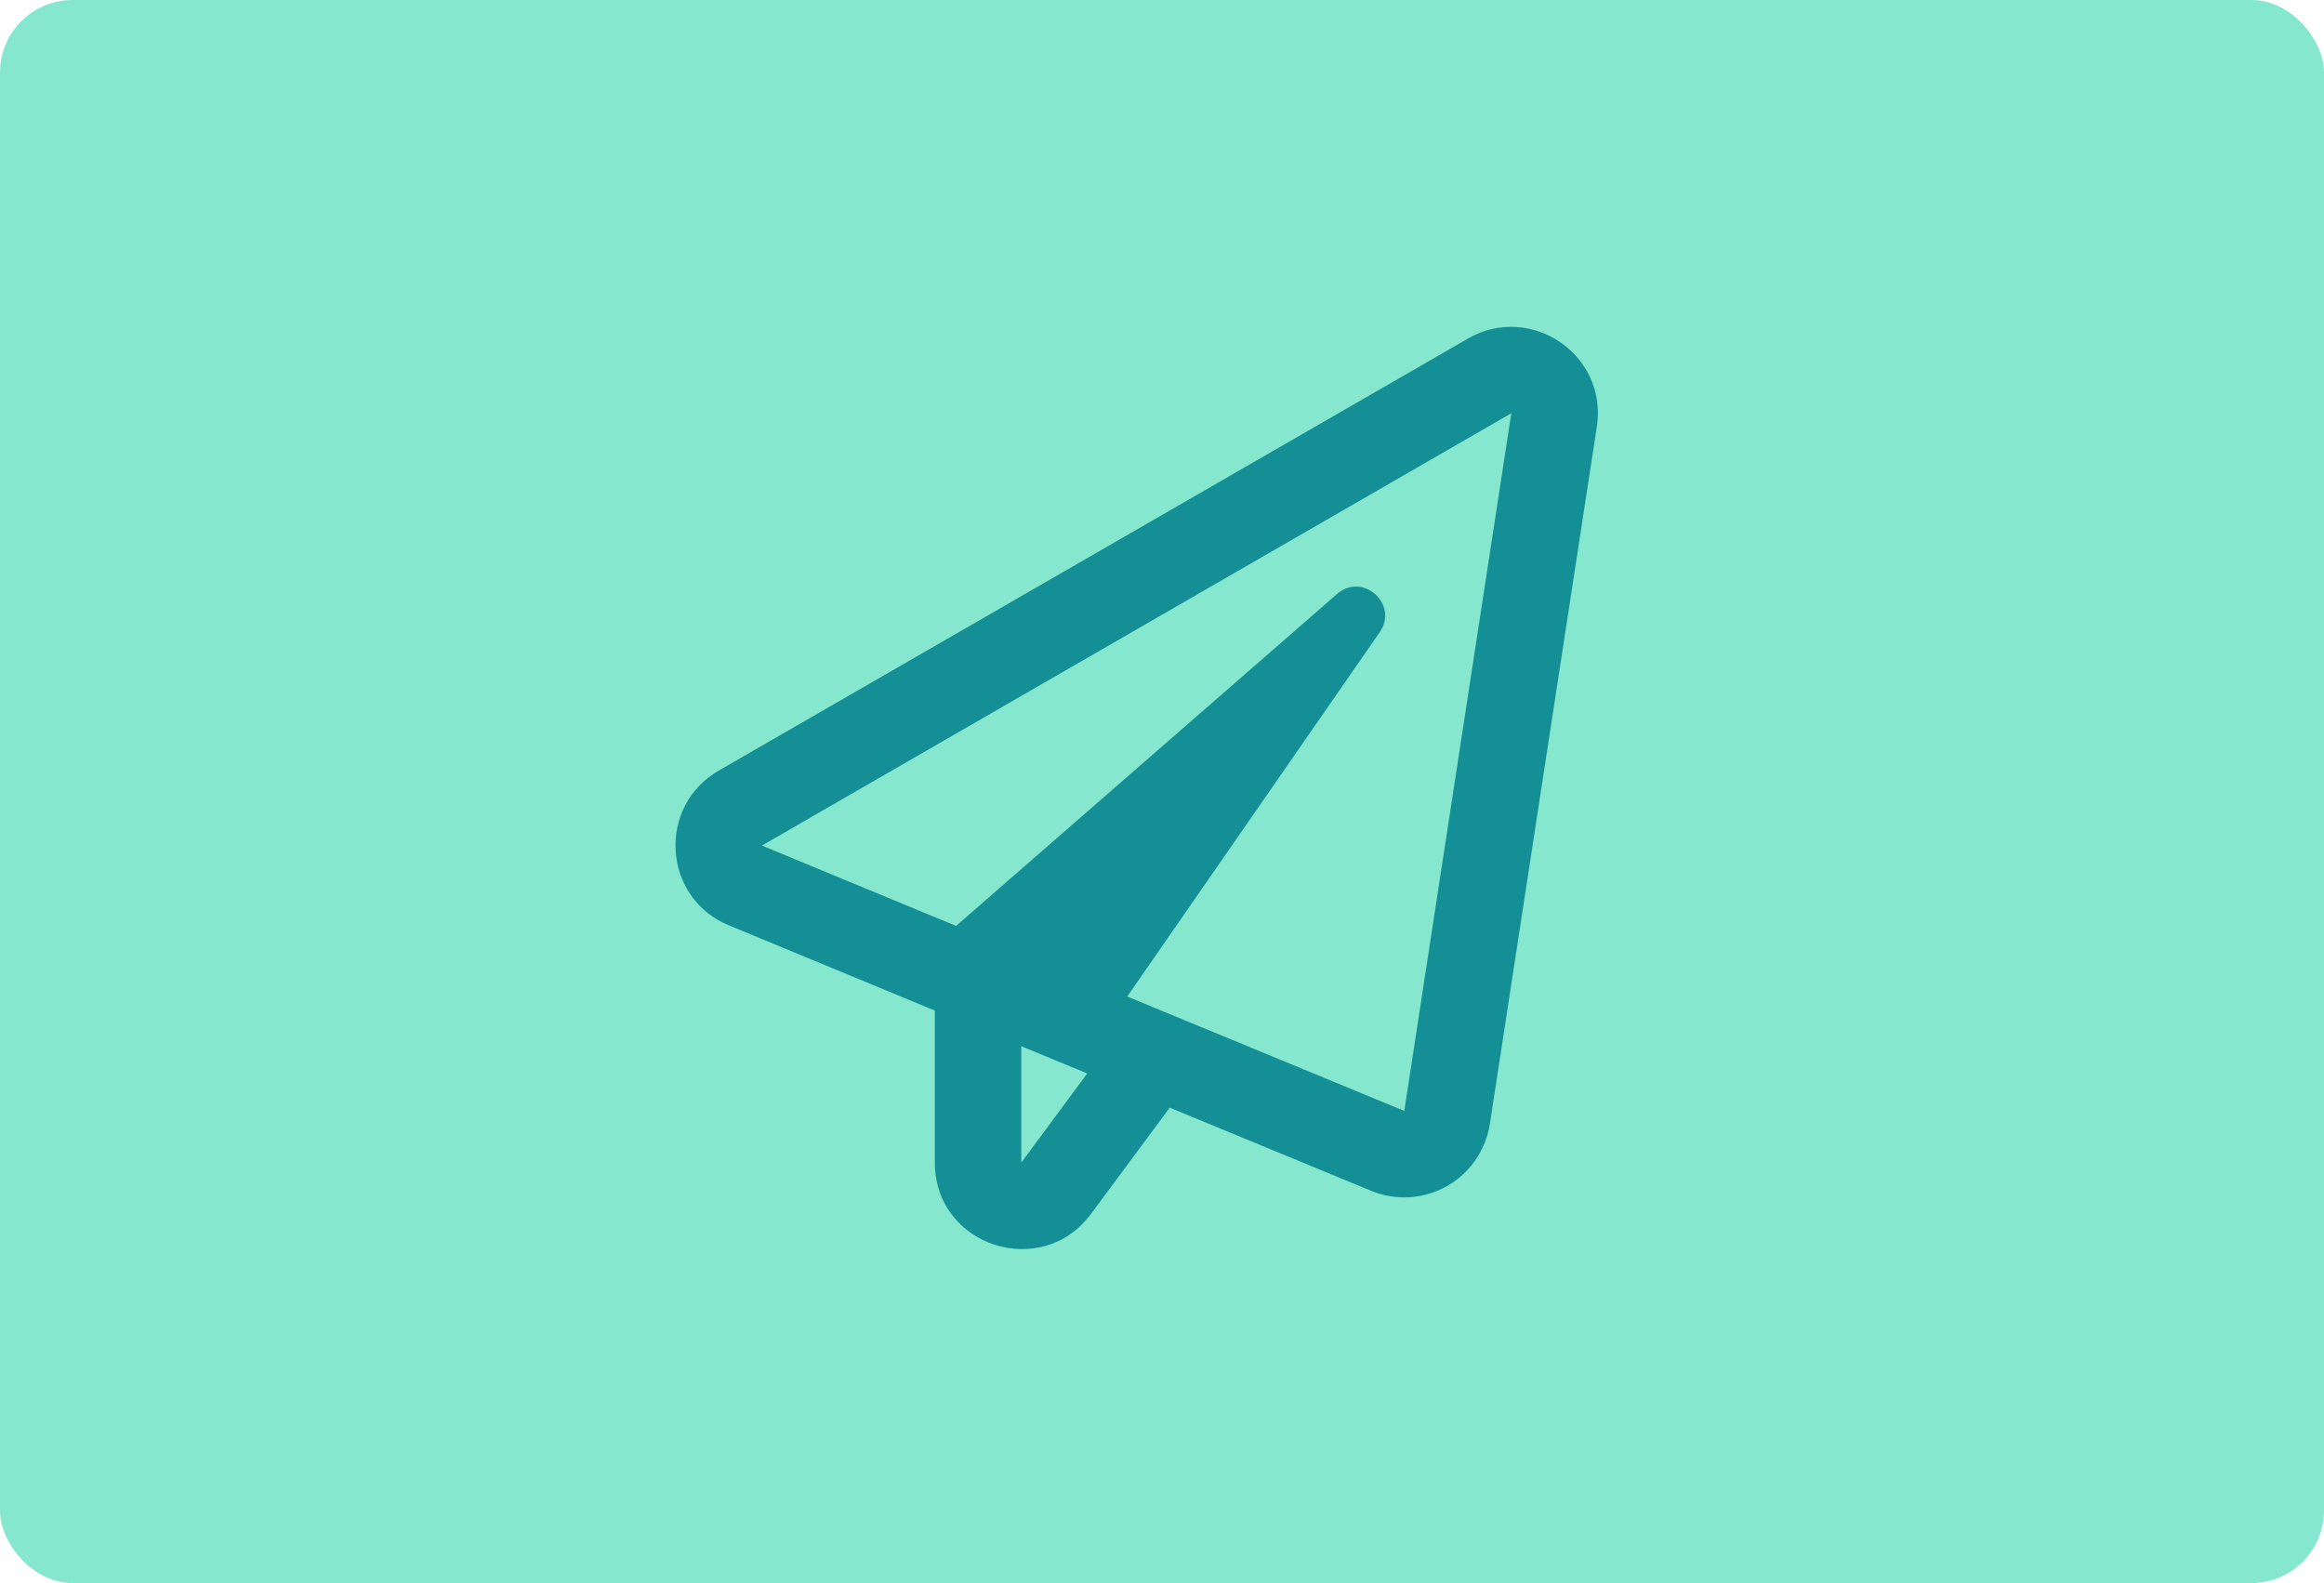 <svg width="320" height="218" viewBox="0 0 320 218" fill="none" xmlns="http://www.w3.org/2000/svg">
<rect width="320" height="218" rx="10" fill="#86E7CF"/>
<path d="M202.142 46.613L98.954 106.12C90.422 111.056 91.24 123.681 100.368 127.427L128.72 139.16V160.095C128.72 171.604 143.405 176.342 150.201 167.189L161.065 152.529L188.822 163.989C190.285 164.584 191.823 164.882 193.361 164.882C195.395 164.882 197.404 164.361 199.215 163.344C202.39 161.558 204.573 158.383 205.143 154.786L219.877 58.743C221.39 48.796 210.724 41.677 202.142 46.613ZM140.626 160.095V144.071L149.705 147.816L140.626 160.095ZM193.361 152.976L155.212 137.225L189.988 87.045C192.642 83.2 187.631 78.735 184.109 81.786L131.647 127.501L104.908 116.438L208.095 56.907L193.361 152.976Z" fill="#158F96"/>
</svg>
